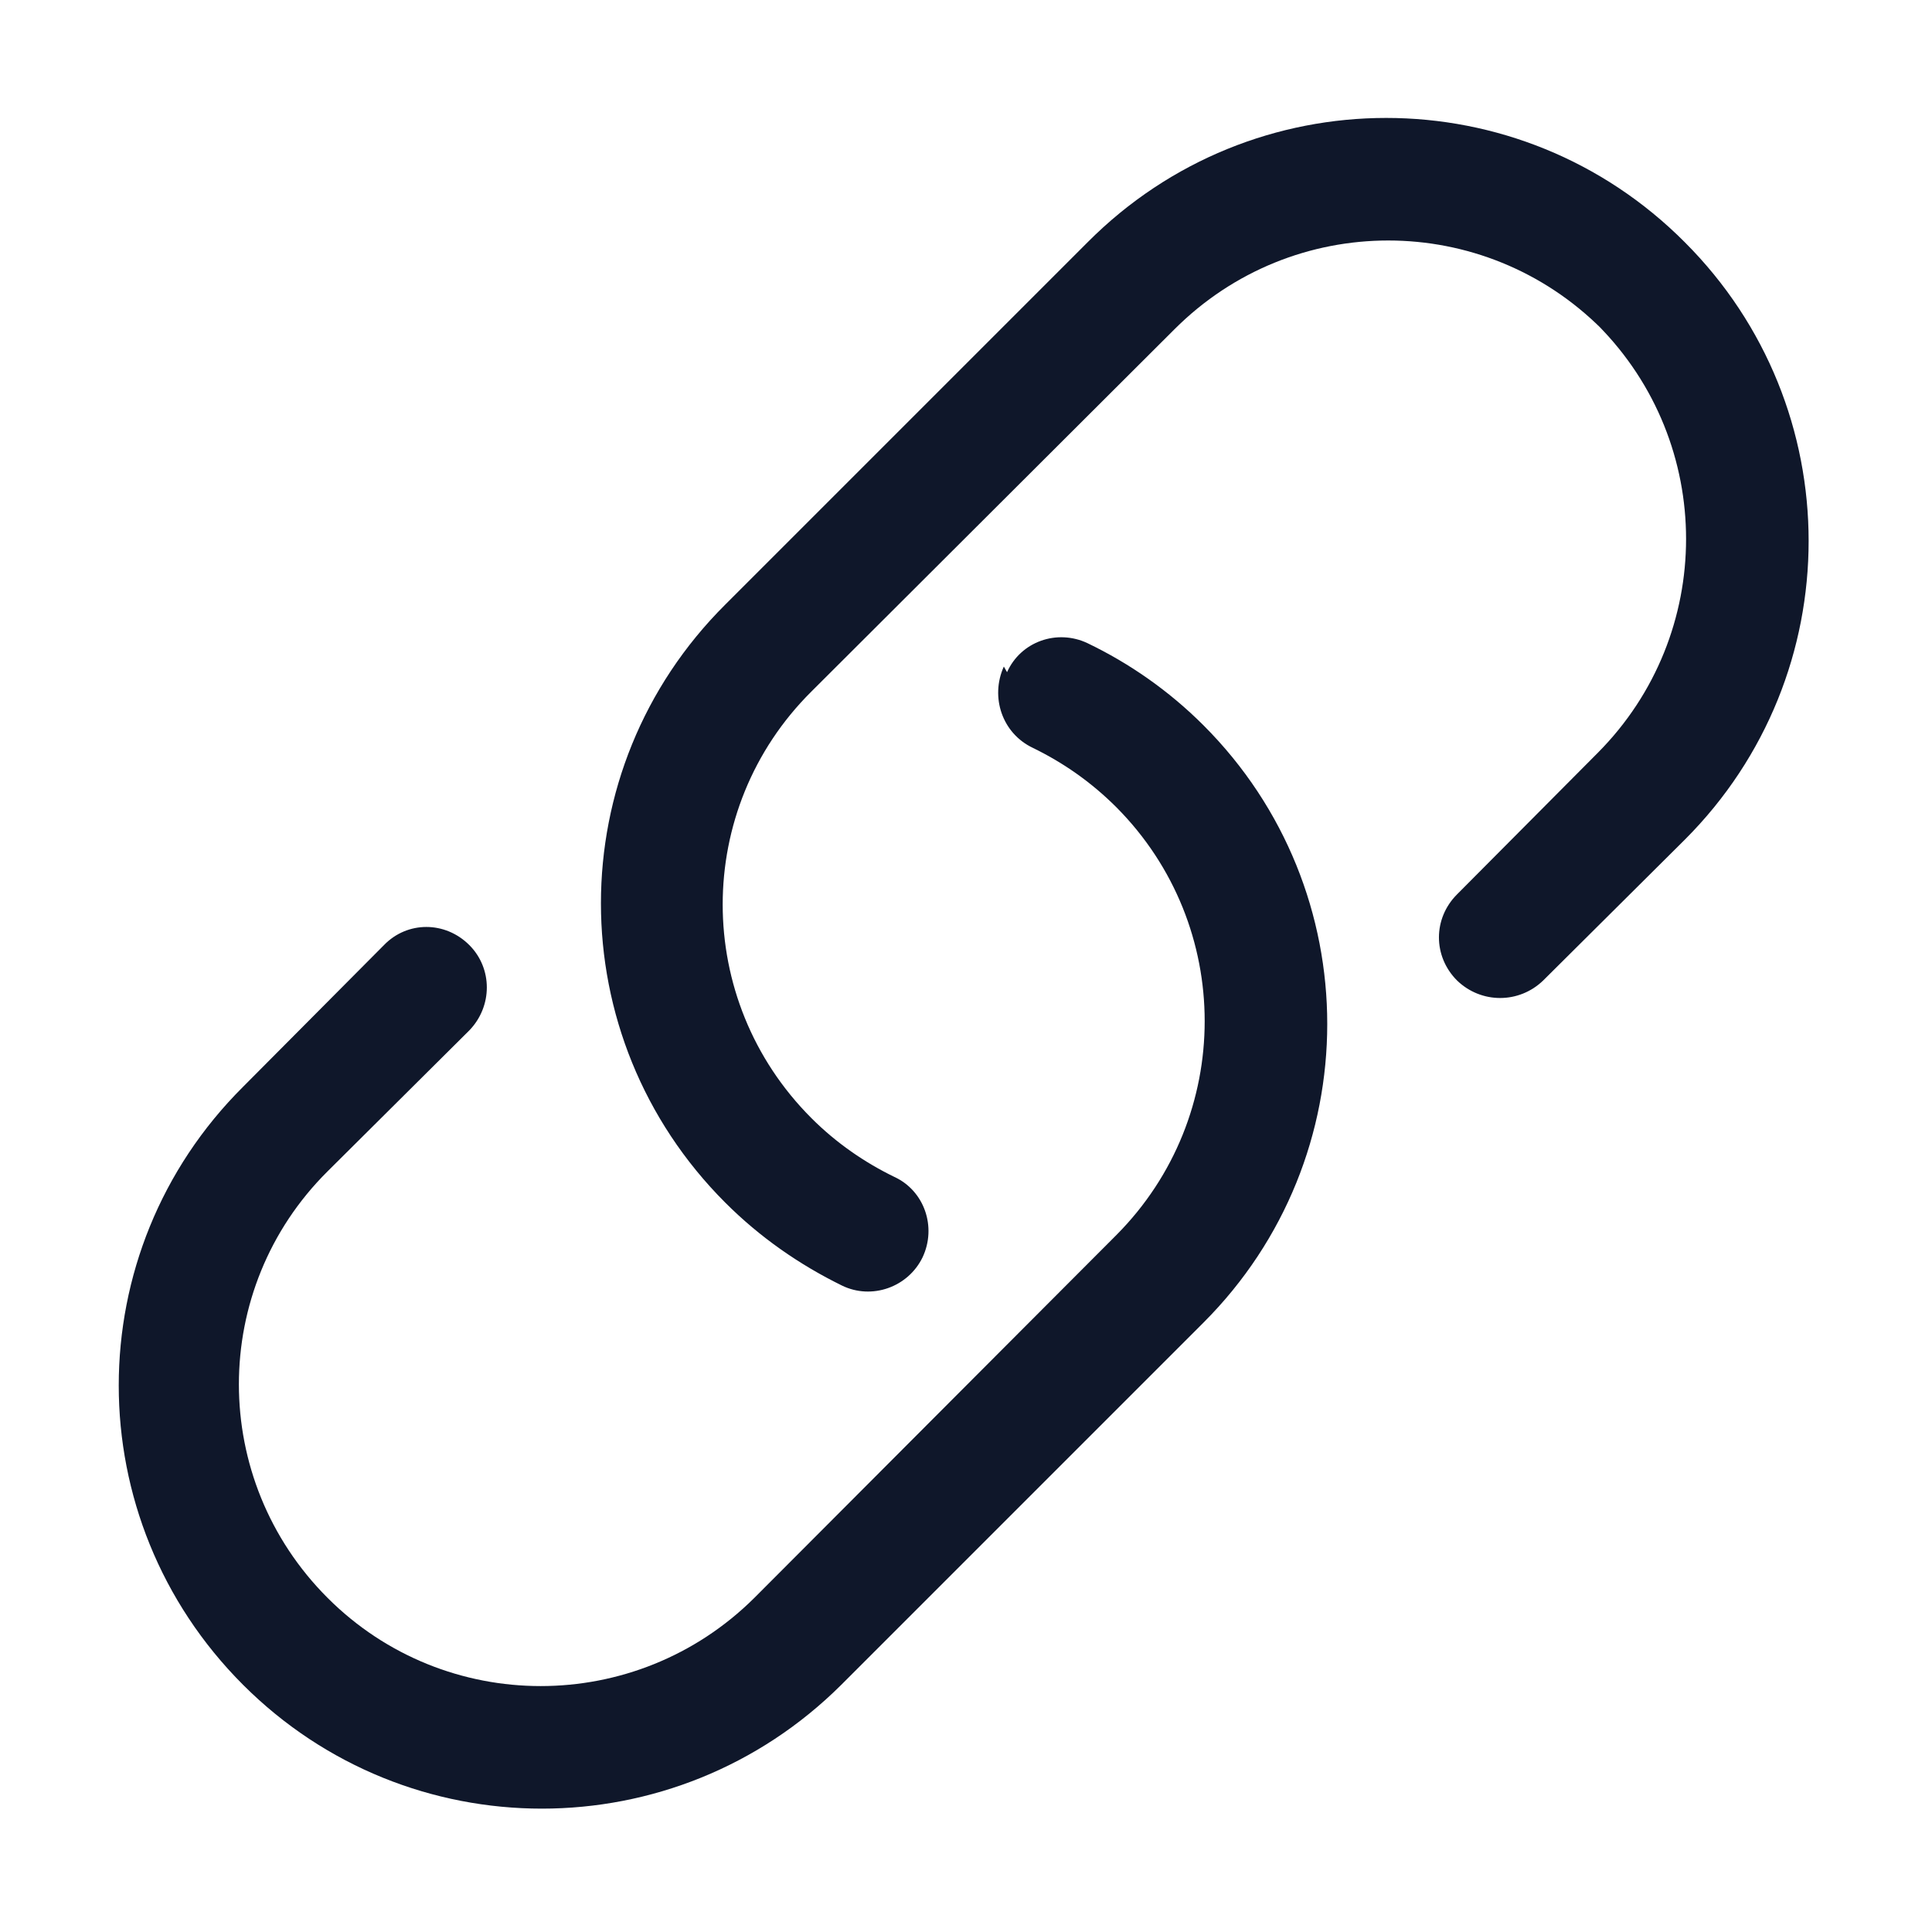 <svg viewBox="0 0 24 24" xmlns="http://www.w3.org/2000/svg"><path fill="#0F172A" fill-rule="evenodd" d="M19.9 4.09c-1.47-1.47-3.84-1.47-5.31 0l-4.51 4.5c-1.47 1.46-1.47 3.83 0 5.3 .31.31.66.55 1.03.73 .37.17.53.62.35 1 -.18.37-.63.53-1 .35 -.53-.26-1.02-.6-1.45-1.03 -2.06-2.06-2.06-5.38 0-7.43l4.5-4.5c2.05-2.06 5.37-2.06 7.42 0 2.05 2.05 2.05 5.37 0 7.42l-1.76 1.75c-.3.29-.77.29-1.07 0 -.3-.3-.3-.77 0-1.07l1.75-1.76c1.46-1.47 1.46-3.84 0-5.31Zm-7.39 4.26c.17-.38.62-.54 1-.36 .52.25 1.01.59 1.44 1.02 2.05 2.05 2.05 5.37 0 7.42l-4.5 4.5c-2.06 2.05-5.38 2.05-7.43 0 -2.06-2.06-2.06-5.38 0-7.43l1.75-1.76c.29-.3.76-.3 1.06 0 .29.29.29.76 0 1.06l-1.76 1.75c-1.47 1.46-1.47 3.83 0 5.3 1.46 1.46 3.83 1.46 5.3 0l4.5-4.51c1.46-1.47 1.46-3.84 0-5.31 -.32-.32-.67-.56-1.04-.74 -.38-.18-.532-.63-.36-1.01Z"/></svg>
